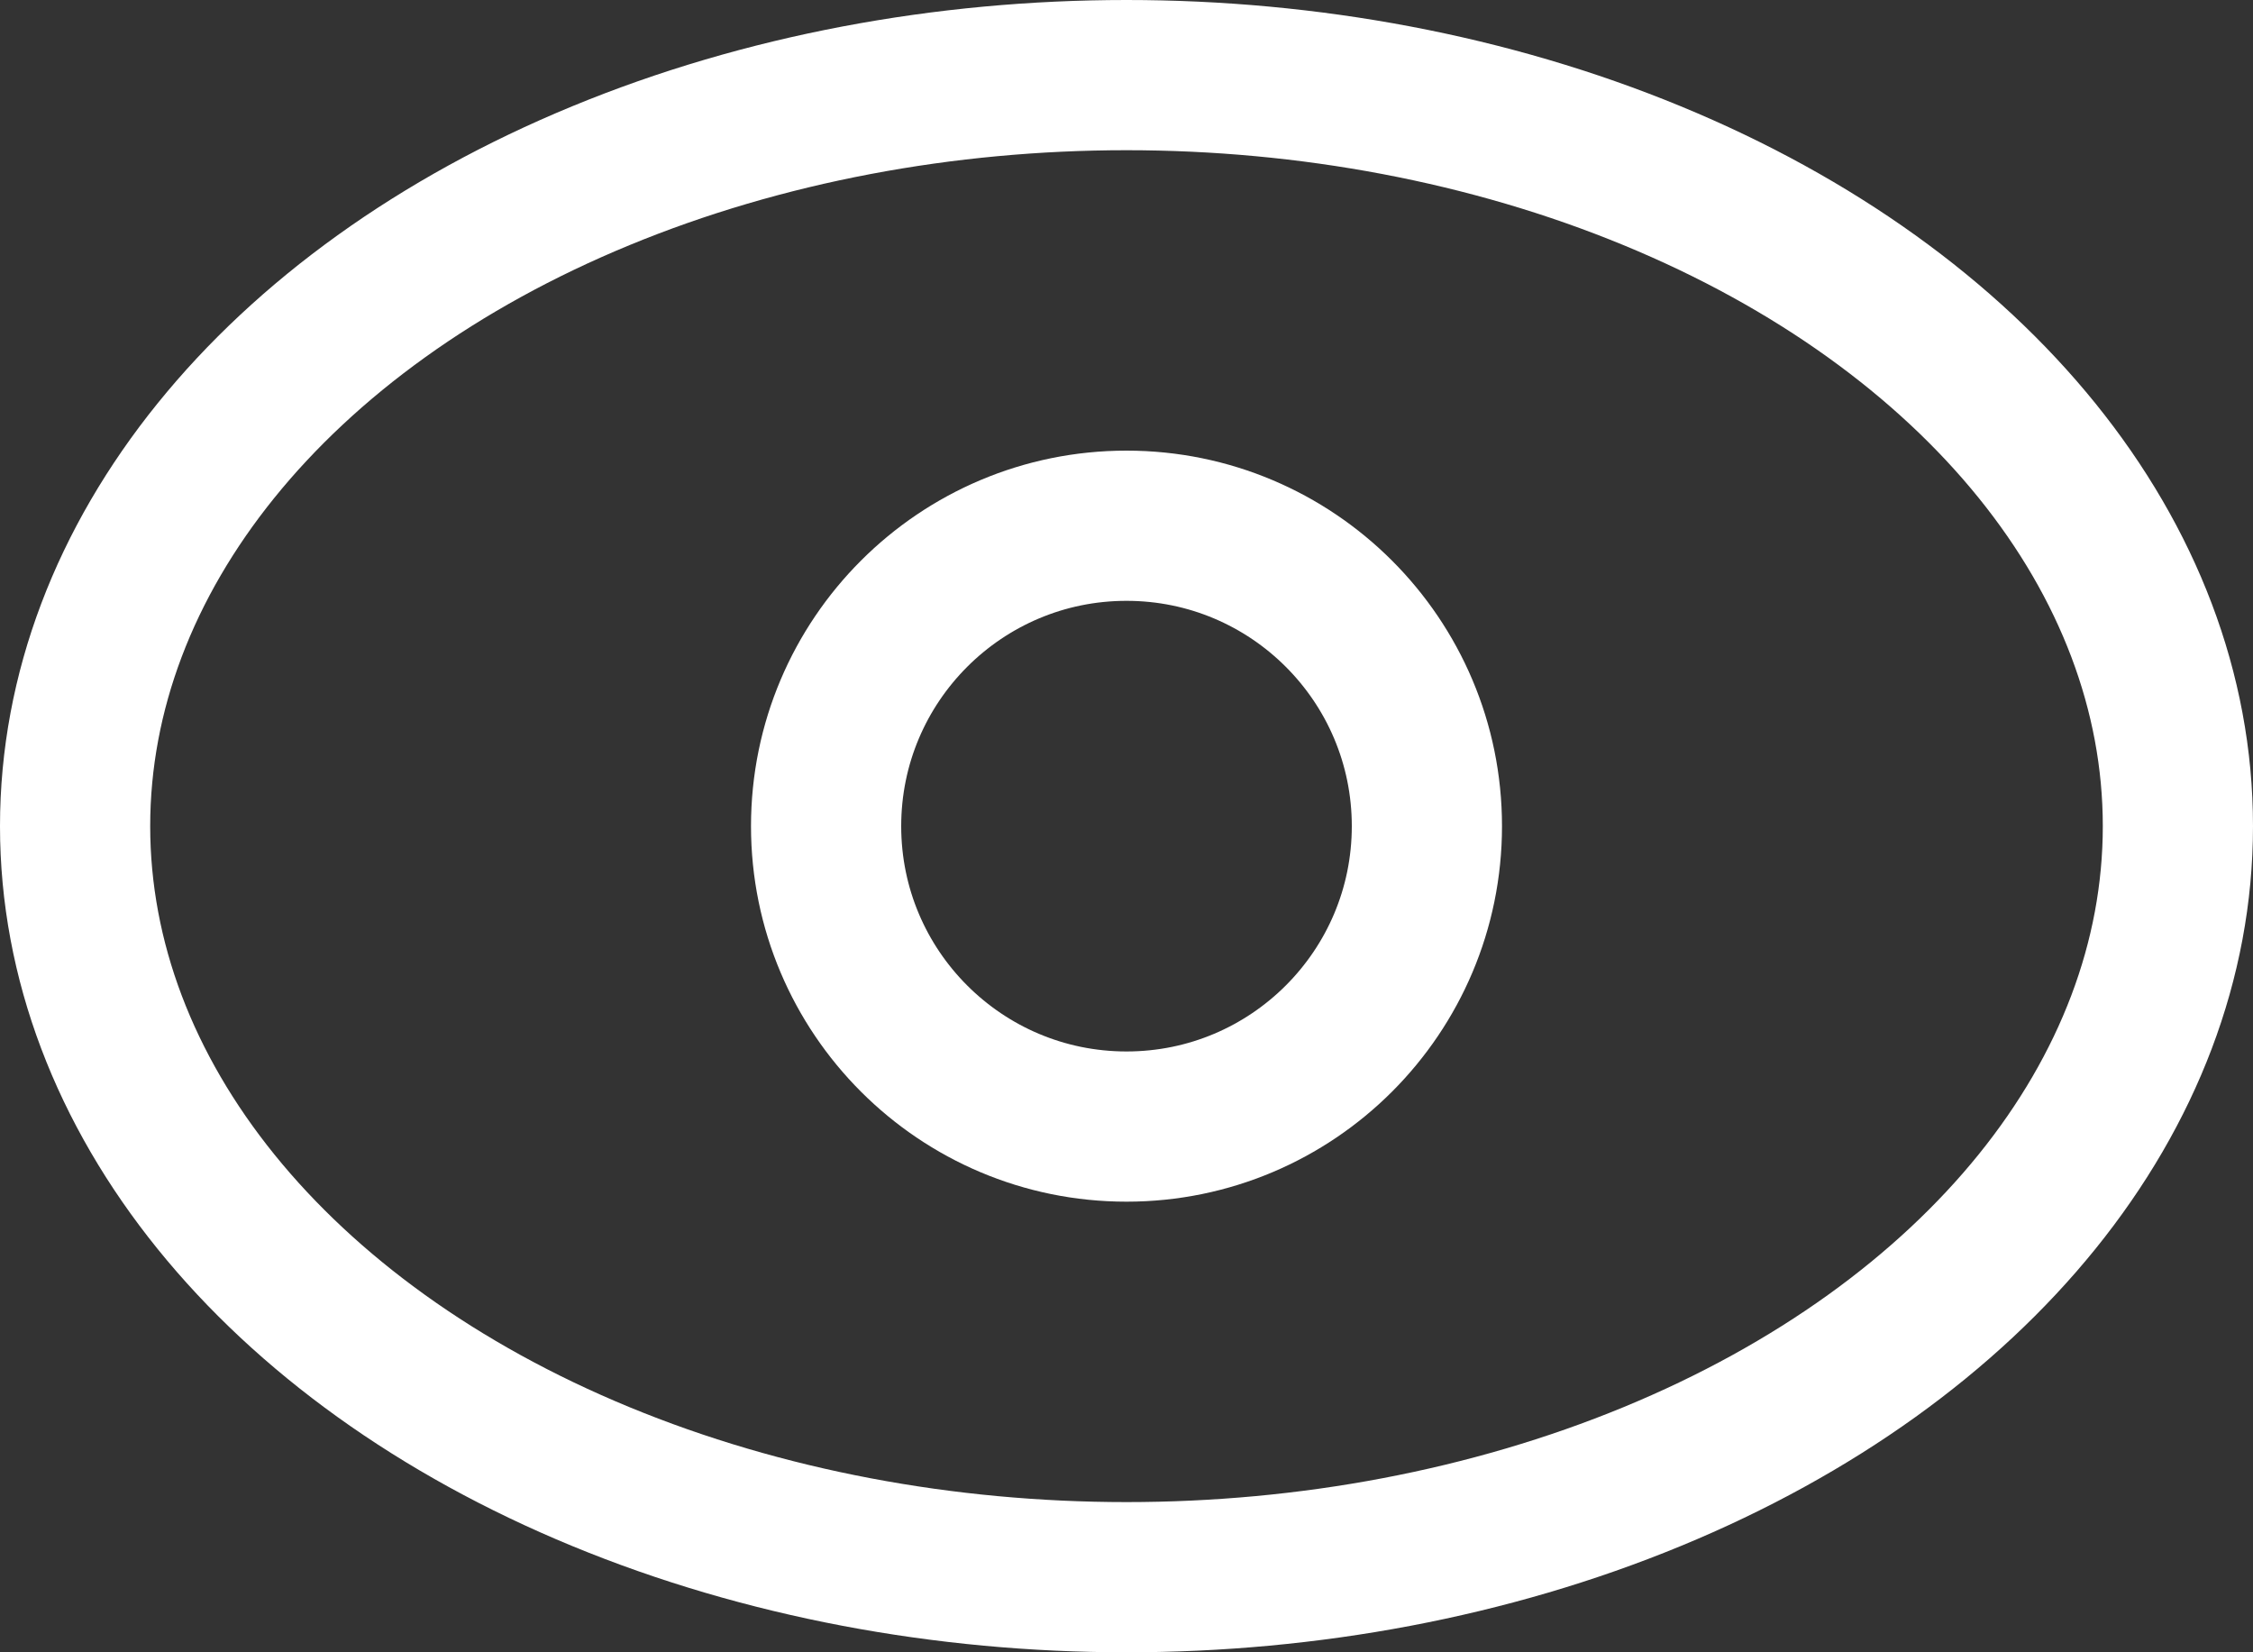 <svg xmlns="http://www.w3.org/2000/svg" xmlns:xlink="http://www.w3.org/1999/xlink" width="15" height="11" viewBox="0 0 15 11">
  <rect x="0" y="0" width="15" height="11" fill="#333333" stroke="none"/>
  <defs>
    <clipPath id="clip-path">
      <rect width="15" height="11" fill="none"/>
    </clipPath>
  </defs>
  <g id="show-icon" transform="translate(-286 -433)">
    <g id="Component_1" data-name="Component 1" transform="translate(286 433)" clip-path="url(#clip-path)">
      <g id="Ellipse_7" data-name="Ellipse 7" fill="none" stroke="#fff" stroke-width="1">
        <ellipse cx="7.5" cy="5.5" rx="7.5" ry="5.5" stroke="none"/>
        <ellipse cx="7.5" cy="5.5" rx="7" ry="5" fill="none"/>
      </g>
      <g id="Ellipse_8" data-name="Ellipse 8" transform="translate(5 3)" fill="none" stroke="#fff" stroke-width="1">
        <circle cx="2.5" cy="2.5" r="2.5" stroke="none"/>
        <circle cx="2.5" cy="2.5" r="2" fill="none"/>
      </g>
    </g>
  </g>
</svg>

